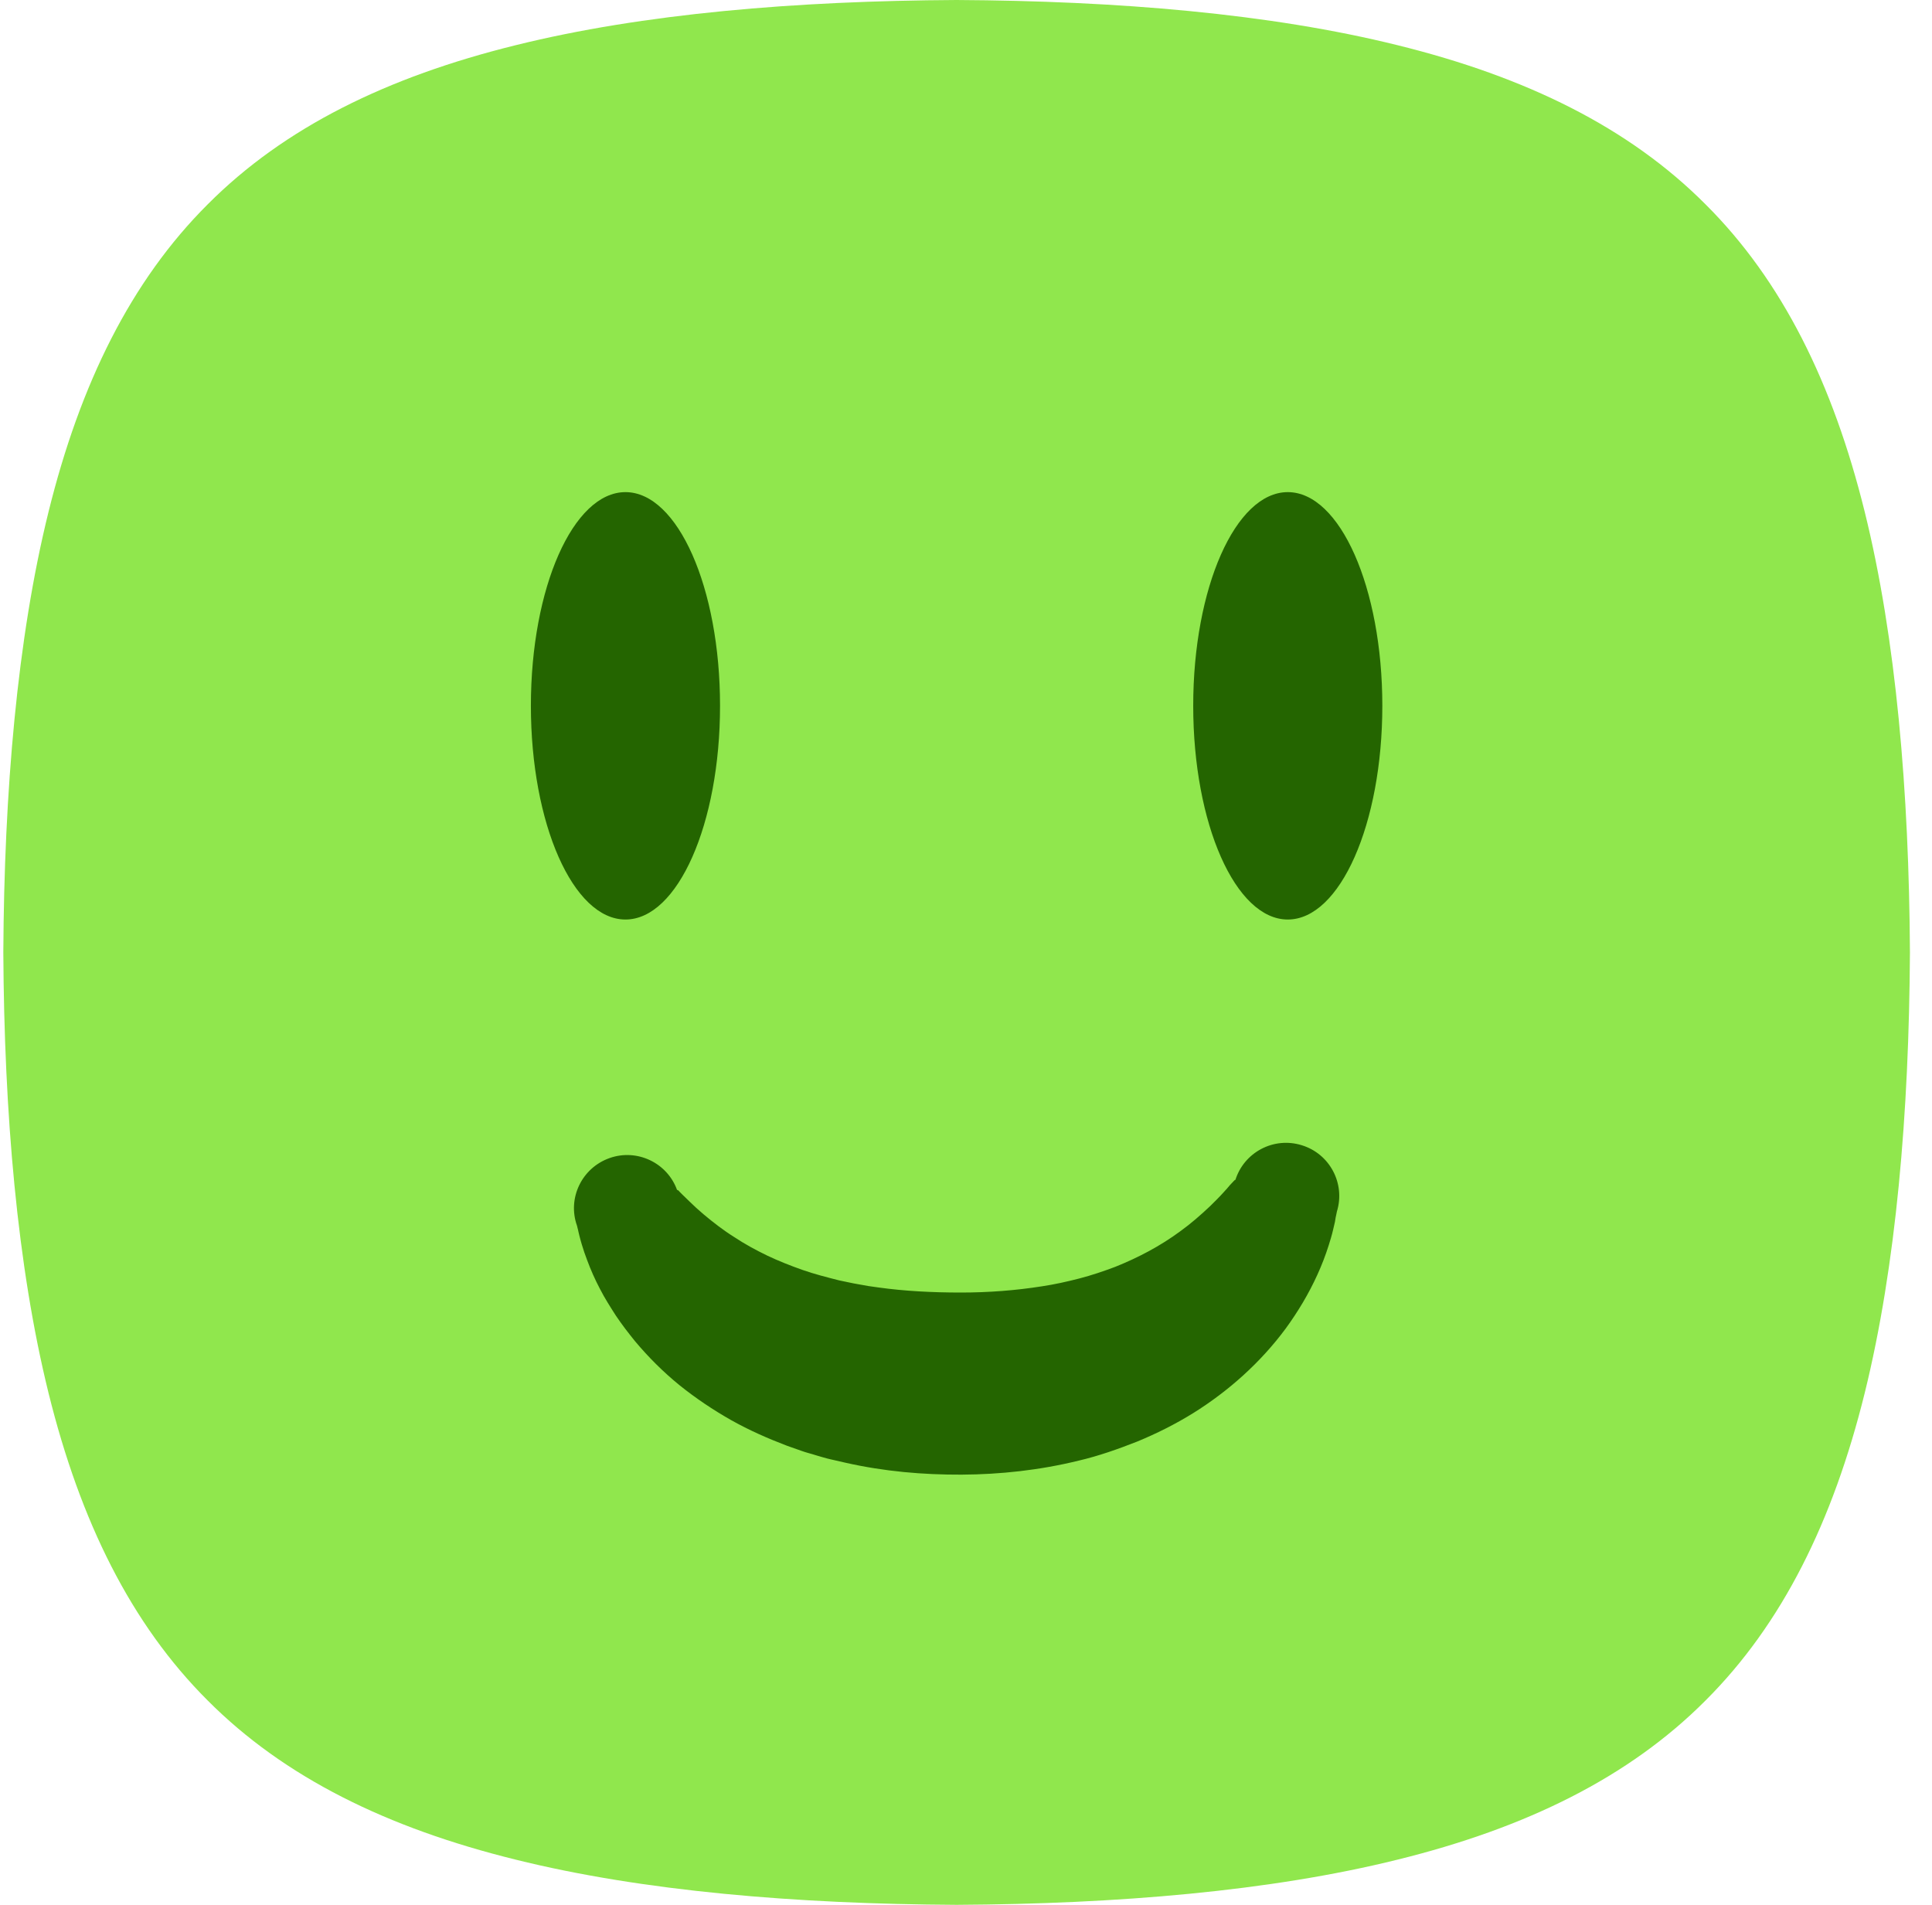 <svg width="71" height="70" viewBox="0 0 71 70" fill="none" xmlns="http://www.w3.org/2000/svg">
<path d="M0.122 35C0.154 29.103 0.626 23.484 1.785 18.803C2.95 14.096 4.813 10.32 7.635 7.507C10.45 4.681 14.229 2.826 18.947 1.662C23.633 0.498 29.256 0.032 35.152 0C41.054 0.032 46.678 0.498 51.363 1.662C56.081 2.826 59.86 4.681 62.675 7.507C65.497 10.313 67.361 14.096 68.526 18.803C69.684 23.484 70.156 29.103 70.189 35C70.156 40.897 69.684 46.509 68.526 51.197C67.361 55.904 65.497 59.68 62.675 62.493C59.86 65.319 56.081 67.174 51.363 68.338C46.678 69.502 41.054 69.968 35.152 70C29.256 69.968 23.633 69.502 18.947 68.338C14.229 67.174 10.45 65.319 7.635 62.493C4.813 59.68 2.95 55.904 1.785 51.197C0.626 46.509 0.154 40.897 0.122 35Z" fill="#90E74D"/>
<path d="M26.461 25.935C26.461 30.273 24.907 33.791 22.985 33.791C21.063 33.791 19.51 30.273 19.51 25.935C19.51 21.603 21.063 18.085 22.985 18.085C24.907 18.085 26.461 21.603 26.461 25.935Z" fill="#246500"/>
<path d="M50.8 25.935C50.8 30.273 49.247 33.791 47.325 33.791C45.403 33.791 43.85 30.273 43.85 25.935C43.85 21.603 45.403 18.085 47.325 18.085C49.247 18.085 50.8 21.603 50.8 25.935Z" fill="#246500"/>
<path d="M49.13 44.524C49.117 44.589 49.111 44.615 49.105 44.647L49.085 44.738L49.059 44.899C49.033 45.003 49.014 45.1 48.988 45.203C48.943 45.397 48.885 45.585 48.826 45.772C48.71 46.139 48.572 46.496 48.412 46.846C48.095 47.544 47.7 48.203 47.247 48.824C46.328 50.066 45.15 51.12 43.843 51.934C43.183 52.342 42.497 52.684 41.792 52.975C41.086 53.253 40.368 53.506 39.65 53.674C38.206 54.029 36.75 54.184 35.333 54.191C33.929 54.197 32.492 54.075 31.062 53.751L30.525 53.628C30.35 53.59 30.169 53.531 29.988 53.48C29.813 53.422 29.632 53.383 29.457 53.318L28.926 53.131C28.227 52.865 27.535 52.562 26.868 52.187C26.208 51.812 25.568 51.385 24.966 50.9C24.37 50.415 23.82 49.865 23.328 49.277C23.206 49.128 23.089 48.973 22.973 48.824C22.856 48.669 22.746 48.514 22.636 48.352C22.429 48.029 22.222 47.706 22.047 47.363C21.866 47.02 21.711 46.671 21.575 46.303C21.503 46.115 21.439 45.928 21.381 45.733C21.355 45.636 21.322 45.539 21.297 45.43L21.258 45.268L21.238 45.177C21.225 45.139 21.225 45.119 21.206 45.048C20.843 44.033 21.381 42.921 22.397 42.559C23.413 42.197 24.532 42.733 24.888 43.748C24.882 43.716 24.895 43.729 24.901 43.729C24.901 43.729 24.914 43.736 24.921 43.742C24.938 43.755 24.955 43.772 24.972 43.794L25.082 43.904C25.166 43.981 25.244 44.065 25.328 44.143C25.49 44.304 25.671 44.466 25.852 44.621C26.215 44.925 26.59 45.216 26.985 45.462C27.373 45.721 27.781 45.94 28.195 46.141C28.616 46.341 29.043 46.509 29.483 46.665C29.923 46.82 30.383 46.936 30.842 47.053C31.075 47.098 31.308 47.156 31.547 47.195C31.67 47.214 31.787 47.24 31.91 47.26L32.272 47.311C33.243 47.447 34.265 47.499 35.307 47.499C36.336 47.499 37.333 47.421 38.278 47.272C38.757 47.201 39.216 47.098 39.669 46.981C40.116 46.865 40.556 46.716 40.983 46.555C41.824 46.218 42.639 45.792 43.39 45.236C43.766 44.964 44.121 44.654 44.471 44.324C44.639 44.156 44.814 43.988 44.969 43.813L45.092 43.677L45.202 43.548L45.312 43.432C45.332 43.412 45.345 43.393 45.364 43.38C45.37 43.367 45.377 43.361 45.383 43.361C45.39 43.354 45.396 43.341 45.396 43.373C45.714 42.345 46.807 41.763 47.843 42.087C48.872 42.404 49.447 43.496 49.13 44.524Z" fill="#246500"/>
</svg>
